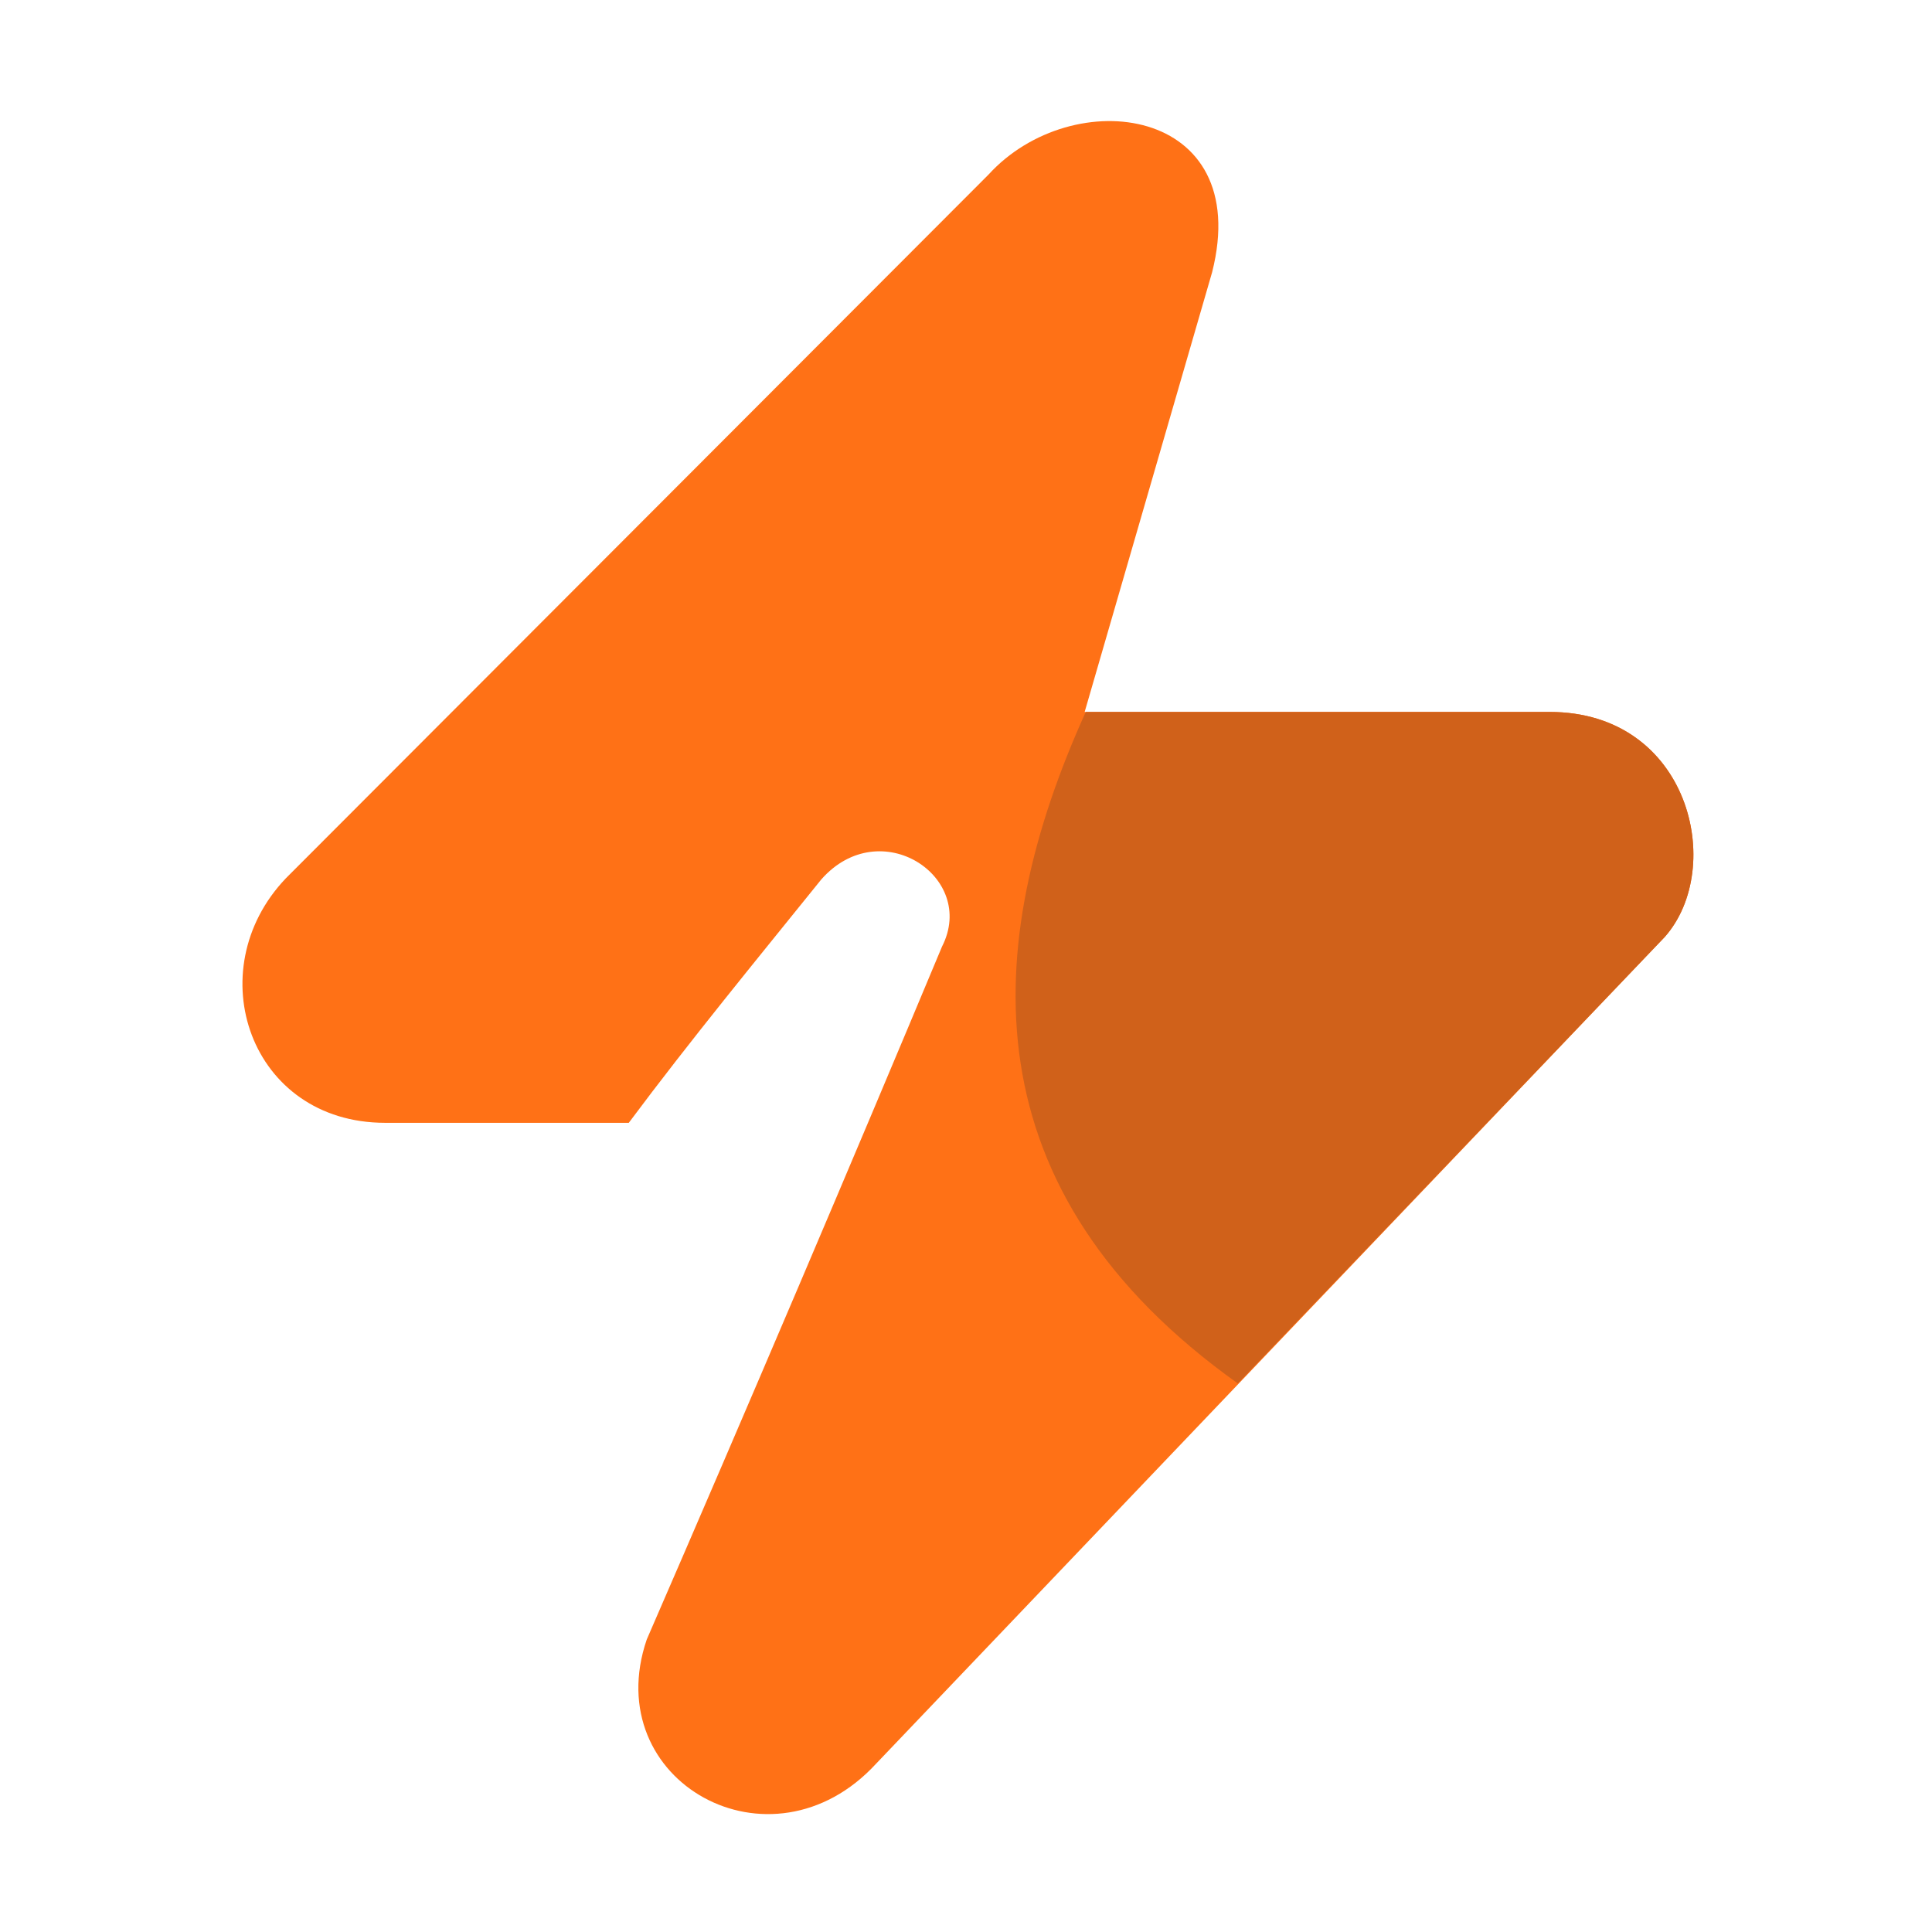 <svg width="48" height="48" viewBox="0 0 48 48" fill="none" xmlns="http://www.w3.org/2000/svg">
<path d="M24.557 4.34L7.101 21.822C4.916 24.114 6.212 27.896 9.569 27.896H15.622C17.159 25.835 18.792 23.85 20.405 21.849C21.868 20.189 24.288 21.787 23.404 23.518C21.168 28.869 18.548 35.026 16.068 40.734C14.865 44.259 19.155 46.657 21.767 43.818L41.362 23.277C42.882 21.555 41.977 17.688 38.501 17.688H26.948L30.115 6.763C31.159 2.64 26.653 2.039 24.557 4.34Z" fill="#FF7116"/>
<path d="M26.975 17.688C24.338 23.515 24.038 29.581 30.754 34.372L41.362 23.277C42.882 21.555 41.977 17.688 38.501 17.688H26.975Z" fill="#D0611A"/>
</svg>
